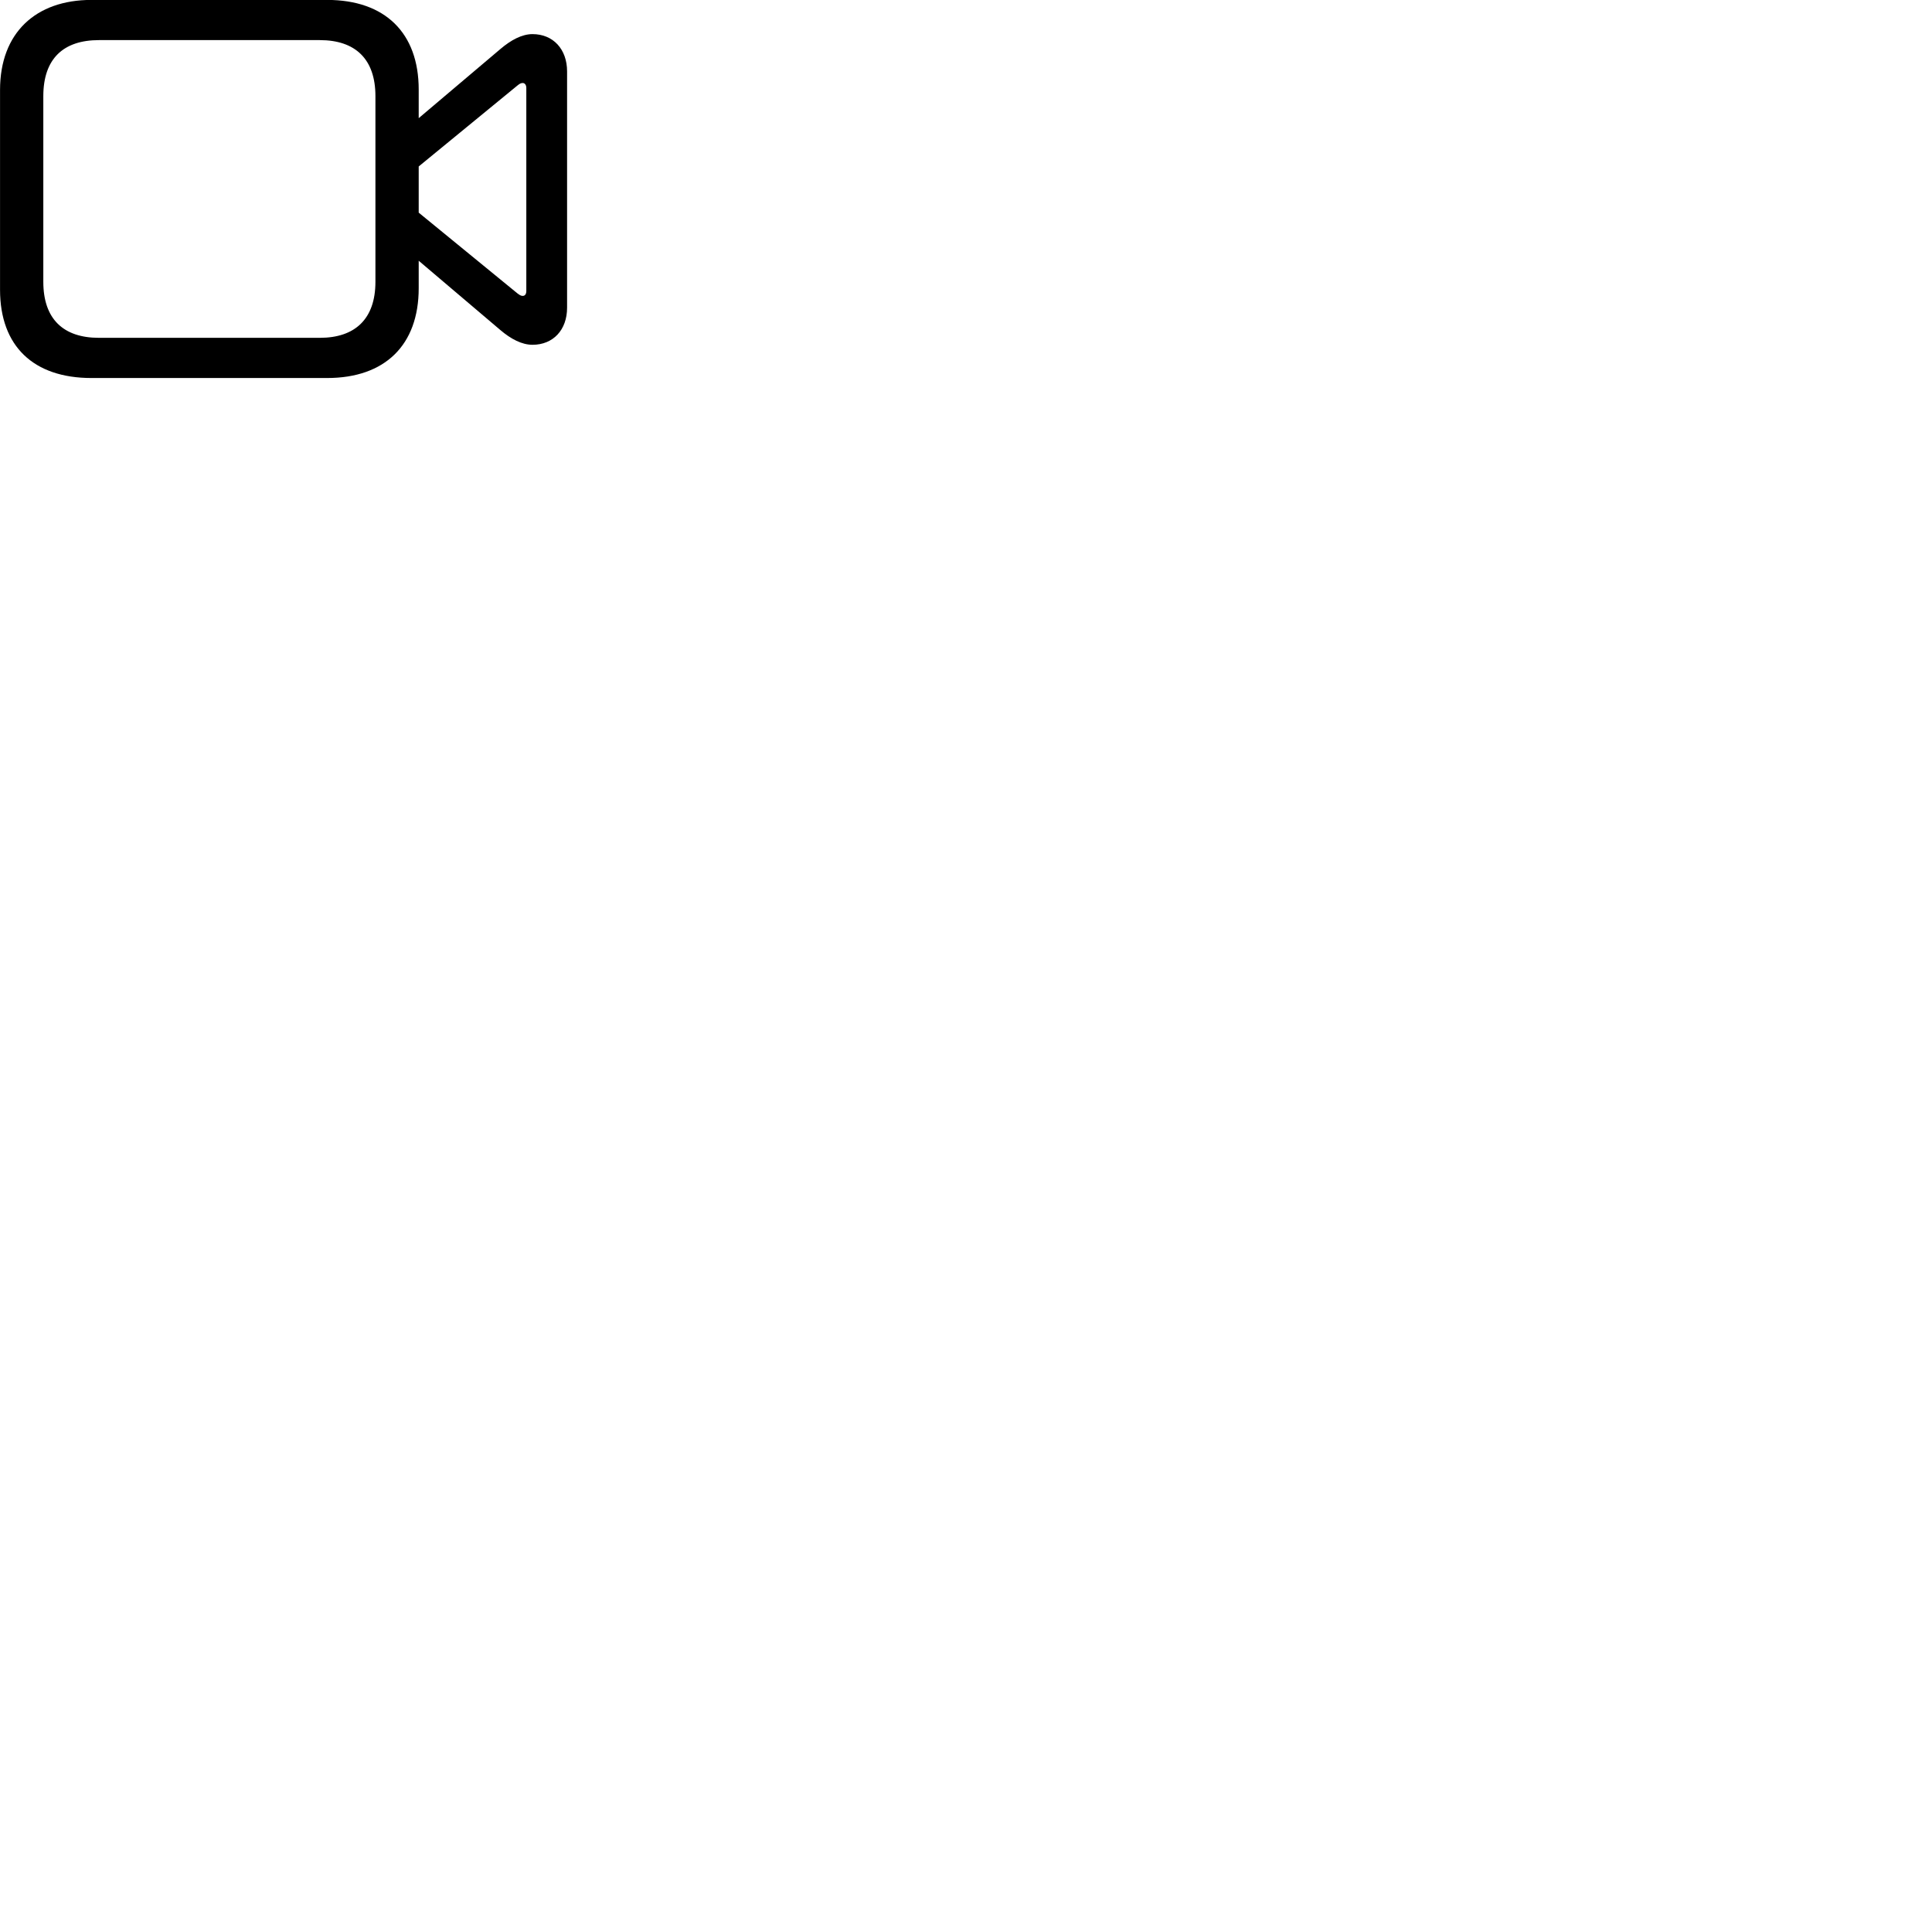 
        <svg xmlns="http://www.w3.org/2000/svg" viewBox="0 0 100 100">
            <path d="M4.732 19.566H16.932C19.922 19.566 21.672 17.866 21.672 14.916V13.496L25.902 17.086C26.442 17.546 27.012 17.846 27.562 17.846C28.632 17.846 29.352 17.076 29.352 15.926V3.696C29.352 2.546 28.632 1.766 27.562 1.766C27.012 1.766 26.442 2.076 25.902 2.536L21.672 6.116V4.636C21.672 1.696 19.922 -0.004 16.932 -0.004H4.732C1.852 -0.004 0.002 1.696 0.002 4.656V14.996C0.002 17.926 1.742 19.566 4.732 19.566ZM5.122 17.486C3.282 17.486 2.242 16.516 2.242 14.586V4.976C2.242 3.036 3.282 2.076 5.122 2.076H16.552C18.392 2.076 19.432 3.056 19.432 4.976V14.586C19.432 16.516 18.372 17.486 16.552 17.486ZM26.782 15.186L21.672 11.006V8.616L26.782 4.426C26.882 4.346 26.952 4.296 27.052 4.296C27.172 4.296 27.242 4.406 27.242 4.556V15.056C27.242 15.226 27.172 15.316 27.052 15.316C26.952 15.316 26.882 15.256 26.782 15.186Z" />
        </svg>
    
